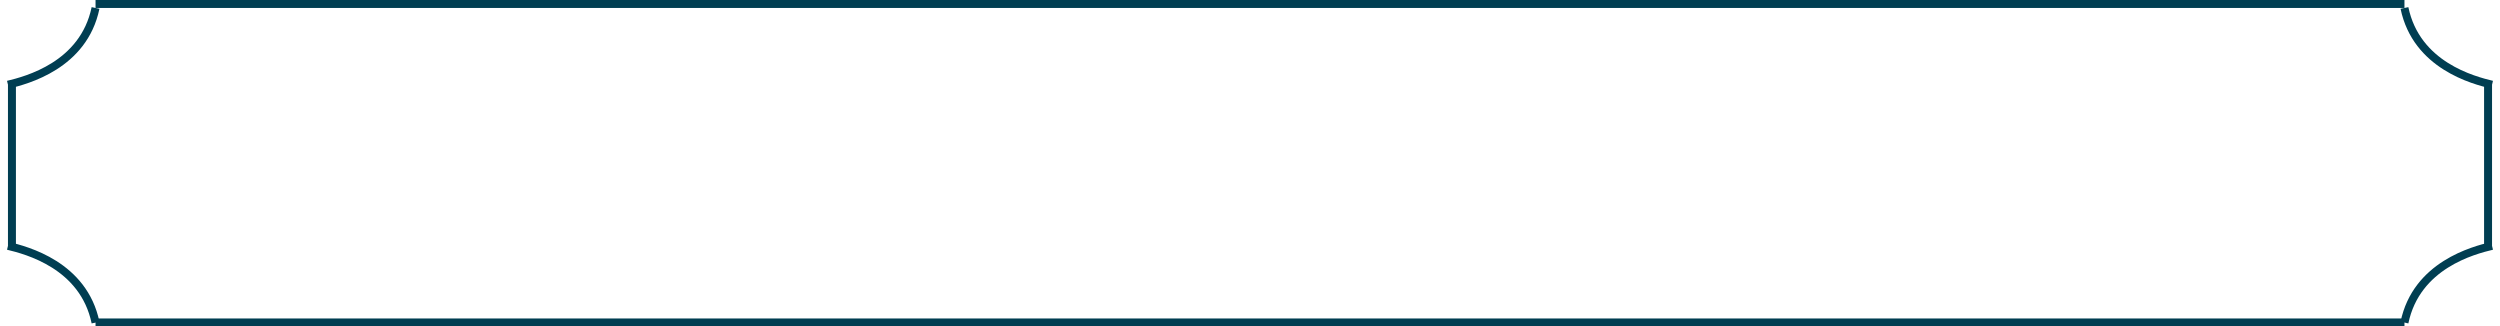 <svg width="314" height="41" viewBox="0 0 314 41" fill="none" xmlns="http://www.w3.org/2000/svg">
<line x1="12" y1="0.5" x2="302" y2="0.5" stroke="#003E52"/>
<line x1="12" y1="40.5" x2="302" y2="40.5" stroke="#003E52"/>
<line x1="1.5" y1="10.639" x2="1.5" y2="30.88" stroke="#003E52"/>
<path d="M1 10.639C3.322 10.08 10.5 8.229 12 1" stroke="#003E52"/>
<path d="M1 30.879C3.322 31.438 10.5 33.289 12 40.518" stroke="#003E52"/>
<line x1="312.5" y1="30.879" x2="312.5" y2="10.638" stroke="#003E52"/>
<path d="M313 30.879C310.678 31.438 303.5 33.289 302 40.518" stroke="#003E52"/>
<path d="M313 10.639C310.678 10.08 303.5 8.229 302 1" stroke="#003E52"/>
</svg>
